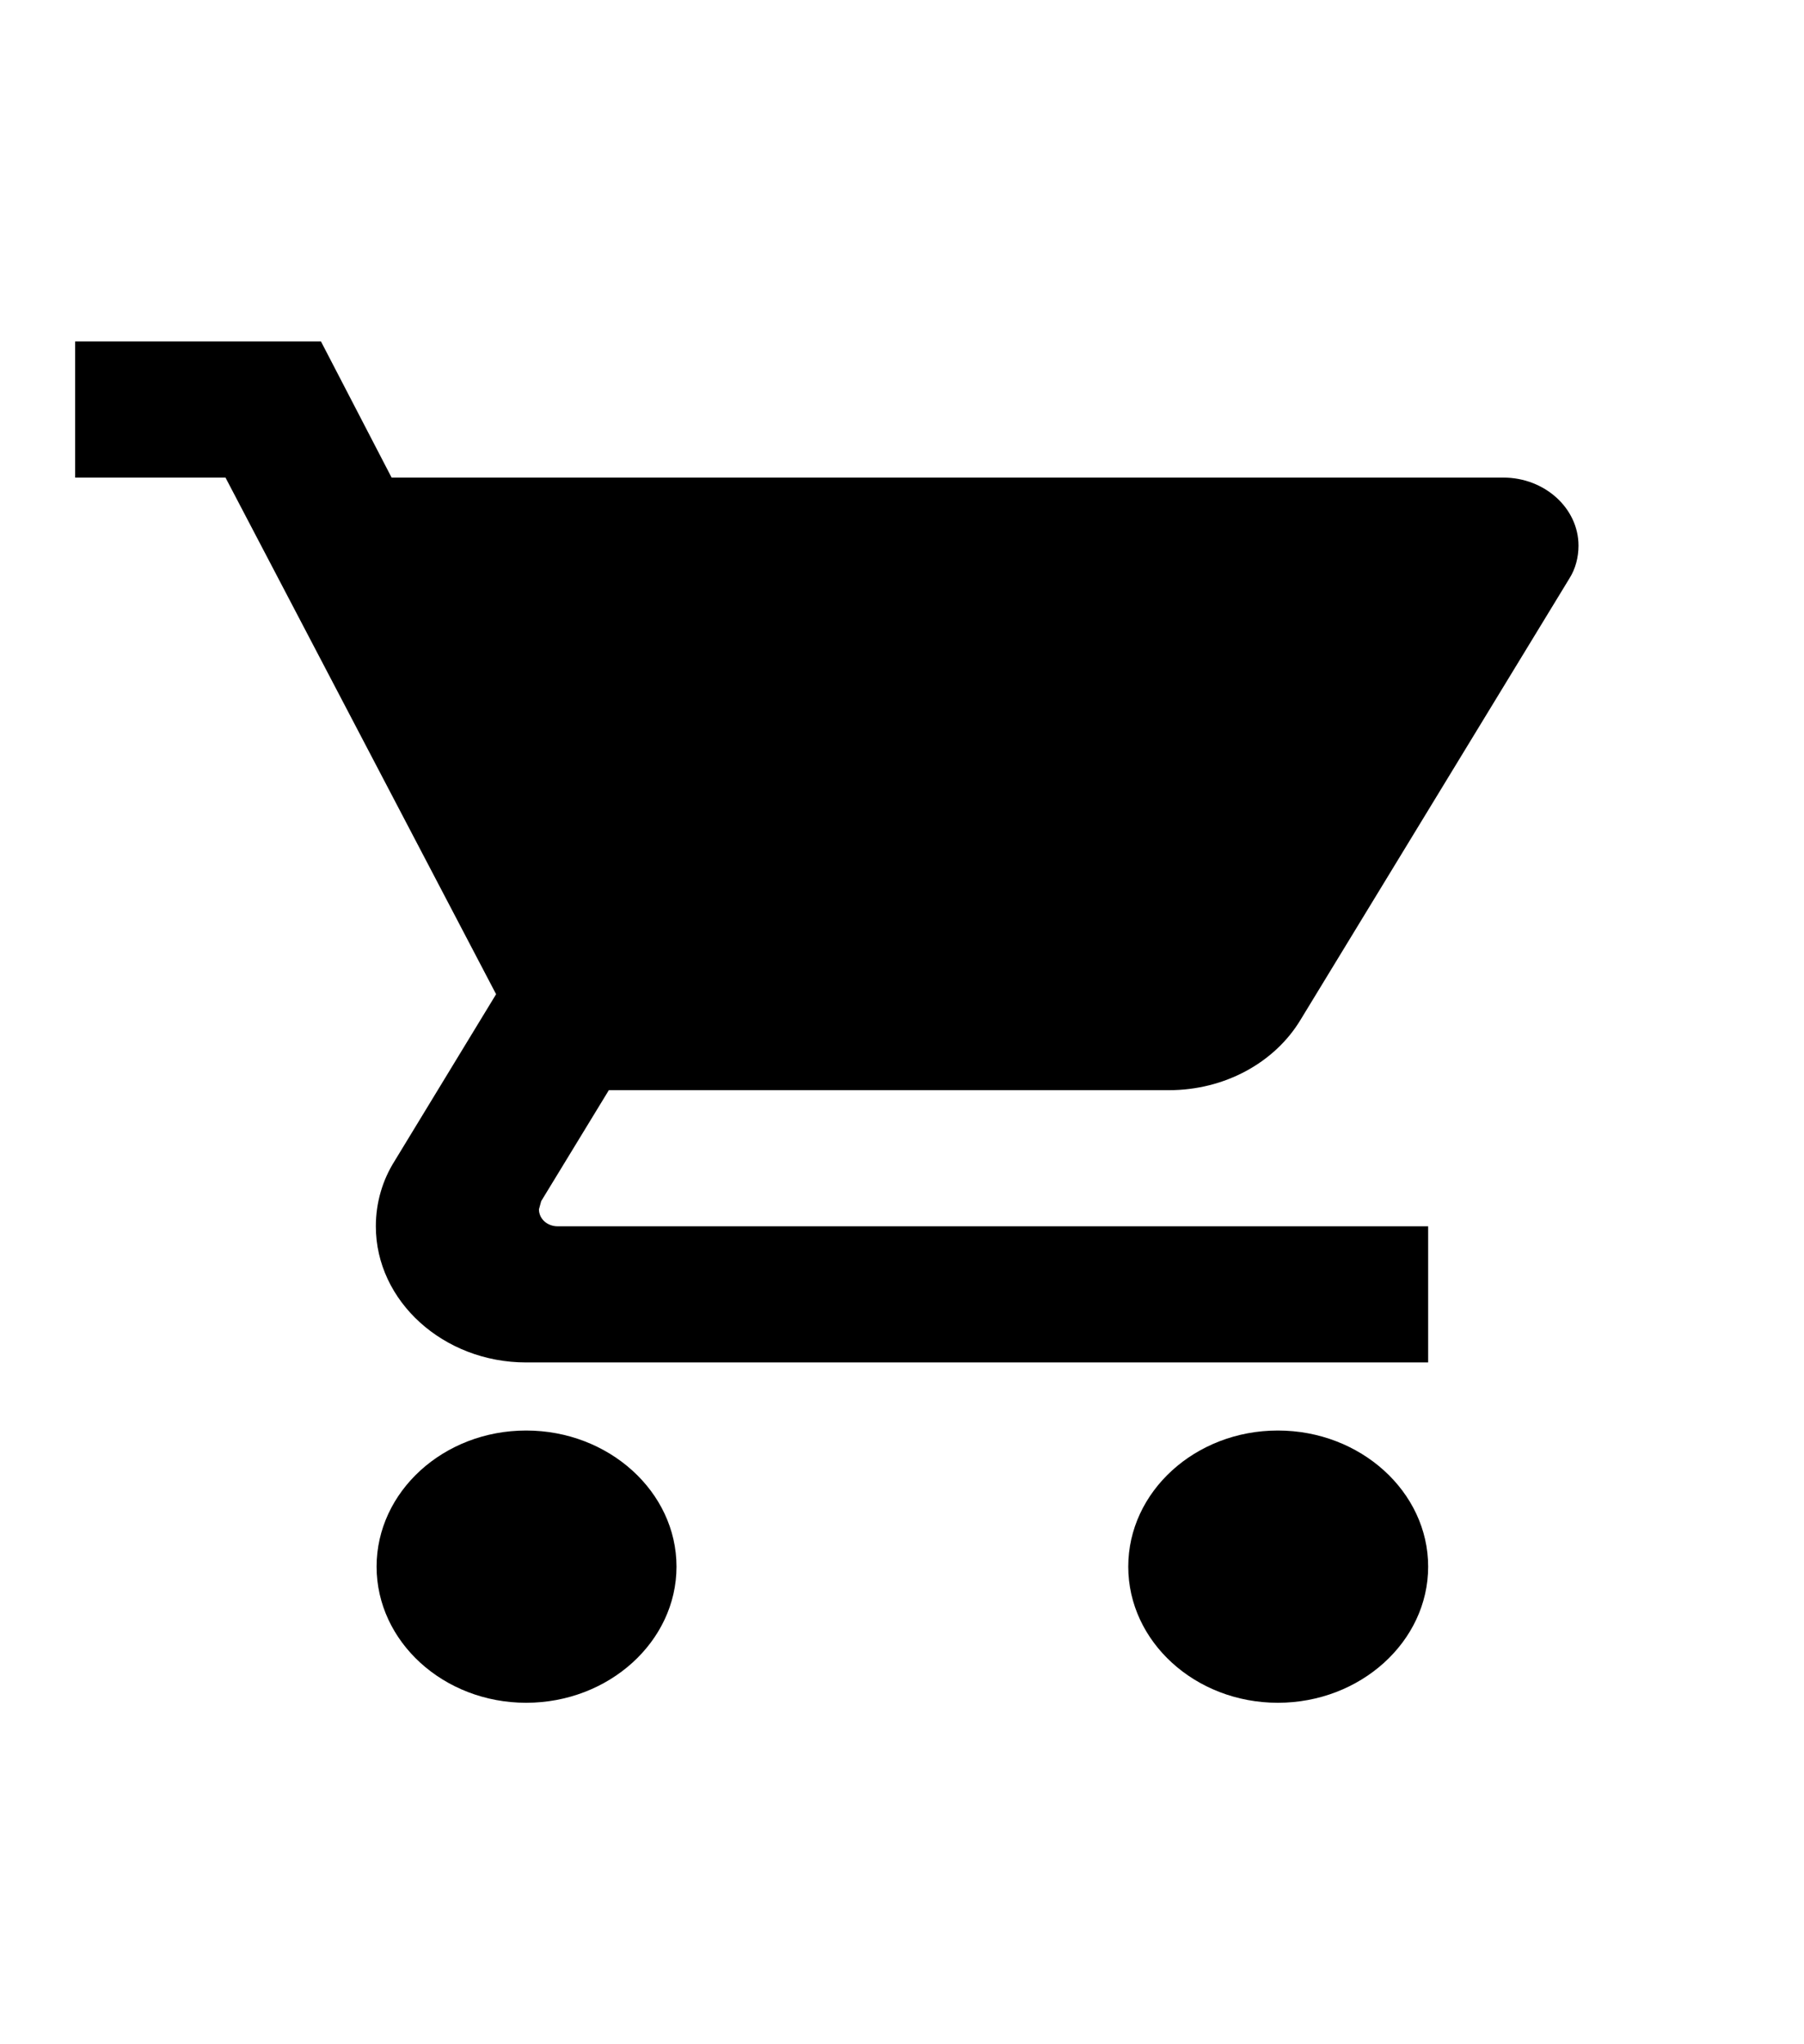 <svg width="30" height="34" viewBox="0 0 53 48" fill="none" xmlns="http://www.w3.org/2000/svg">
<path d="M15.458 36C13.029 36 11.064 37.8 11.064 40C11.064 42.2 13.029 44 15.458 44C17.887 44 19.875 42.2 19.875 40C19.875 37.8 17.887 36 15.458 36ZM2.208 4V8H6.625L14.575 23.18L11.594 28.08C11.24 28.64 11.042 29.3 11.042 30C11.042 32.2 13.029 34 15.458 34H41.958V30H16.386C16.077 30 15.834 29.78 15.834 29.5L15.9 29.26L17.887 26H34.34C35.996 26 37.453 25.18 38.204 23.94L46.11 10.96C46.287 10.68 46.375 10.34 46.375 10C46.375 8.9 45.381 8 44.167 8H11.505L9.43 4H2.208ZM37.542 36C35.112 36 33.147 37.8 33.147 40C33.147 42.2 35.112 44 37.542 44C39.971 44 41.958 42.2 41.958 40C41.958 37.8 39.971 36 37.542 36Z" fill="black"/>
</svg>
